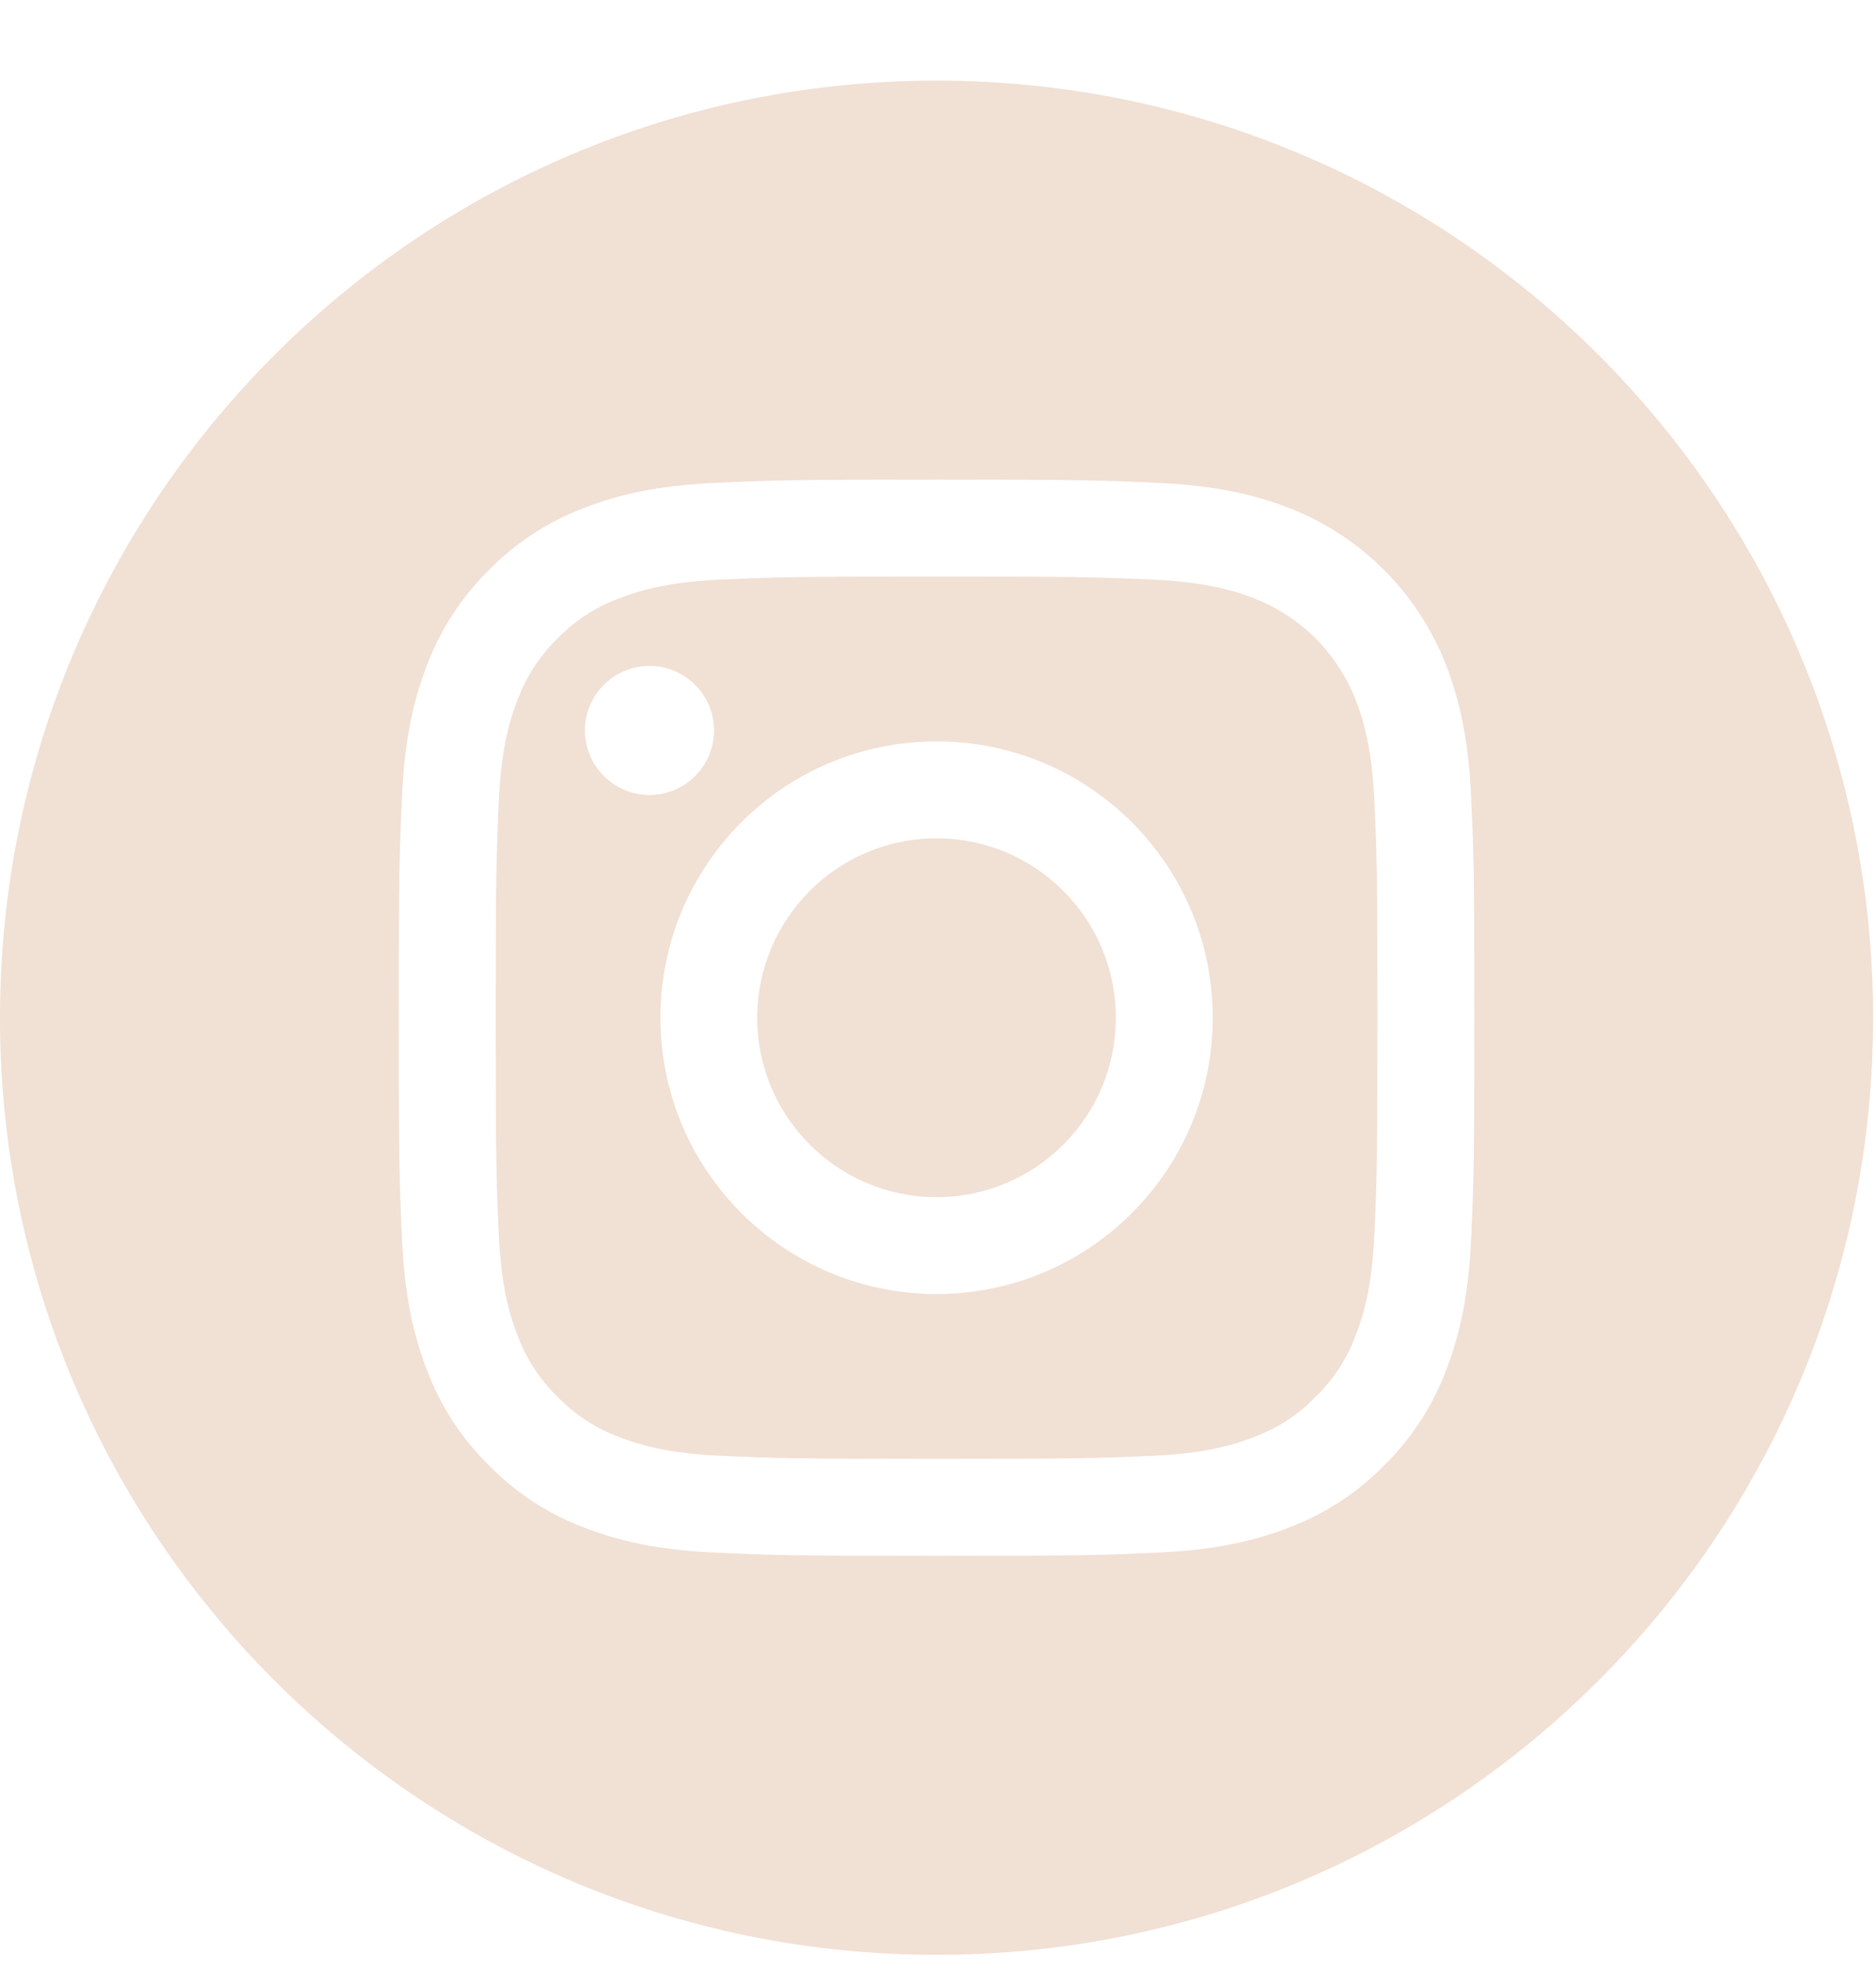 <svg width="20" height="21" viewBox="0 0 20 21" fill="none" xmlns="http://www.w3.org/2000/svg">
<path d="M9.984 8.932C11.04 8.932 11.896 9.788 11.896 10.844C11.896 11.899 11.04 12.755 9.984 12.755C8.929 12.755 8.073 11.899 8.073 10.844C8.073 9.788 8.929 8.932 9.984 8.932Z" fill="#F1E0D4"/>
<path d="M6.604 6.374C6.355 6.465 6.129 6.612 5.944 6.802C5.754 6.987 5.607 7.213 5.516 7.462C5.437 7.664 5.344 7.967 5.318 8.526C5.291 9.131 5.285 9.312 5.285 10.843C5.285 12.374 5.291 12.555 5.318 13.16C5.344 13.719 5.437 14.022 5.516 14.224C5.607 14.473 5.754 14.698 5.944 14.883C6.129 15.074 6.355 15.22 6.604 15.312C6.806 15.391 7.109 15.484 7.668 15.51C8.273 15.537 8.454 15.543 9.985 15.543C11.516 15.543 11.697 15.537 12.302 15.51C12.861 15.484 13.164 15.391 13.366 15.312C13.615 15.22 13.841 15.074 14.025 14.883C14.216 14.699 14.363 14.473 14.454 14.224C14.533 14.022 14.626 13.719 14.652 13.16C14.679 12.555 14.685 12.374 14.685 10.843C14.685 9.312 14.679 9.131 14.652 8.526C14.626 7.967 14.533 7.664 14.454 7.462C14.359 7.214 14.213 6.99 14.025 6.802C13.838 6.615 13.614 6.469 13.366 6.374C13.164 6.295 12.861 6.202 12.302 6.176C11.697 6.149 11.516 6.143 9.985 6.143C8.454 6.143 8.273 6.149 7.668 6.176C7.109 6.202 6.806 6.295 6.604 6.374ZM12.929 10.843C12.929 12.469 11.611 13.787 9.985 13.787C8.359 13.787 7.041 12.469 7.041 10.843C7.041 9.217 8.359 7.899 9.985 7.899C11.611 7.899 12.929 9.217 12.929 10.843ZM7.612 7.782C7.612 8.162 7.304 8.47 6.925 8.47C6.545 8.47 6.236 8.162 6.236 7.782C6.236 7.403 6.545 7.095 6.924 7.095C7.304 7.095 7.612 7.403 7.612 7.782Z" fill="#F1E0D4"/>
<path d="M0 10.844C0 16.357 4.471 20.828 9.984 20.828C15.498 20.828 19.969 16.357 19.969 10.844C19.969 5.33 15.498 0.859 9.984 0.859C4.471 0.859 0 5.33 0 10.844ZM12.348 5.145C12.958 5.173 13.375 5.27 13.74 5.411C14.121 5.559 14.467 5.784 14.755 6.073C15.044 6.361 15.269 6.707 15.417 7.088C15.558 7.453 15.655 7.869 15.683 8.48C15.711 9.091 15.718 9.286 15.718 10.843C15.718 12.4 15.711 12.596 15.683 13.207C15.655 13.817 15.558 14.234 15.417 14.599C15.273 14.981 15.047 15.328 14.755 15.614C14.469 15.906 14.122 16.132 13.74 16.276C13.375 16.417 12.958 16.514 12.348 16.542C11.737 16.57 11.541 16.577 9.984 16.577C8.427 16.577 8.232 16.57 7.621 16.542C7.01 16.514 6.594 16.418 6.229 16.276C5.846 16.132 5.5 15.906 5.214 15.614C4.922 15.328 4.696 14.982 4.552 14.599C4.411 14.234 4.314 13.818 4.286 13.207C4.258 12.596 4.251 12.4 4.251 10.844C4.251 9.286 4.258 9.091 4.286 8.48C4.314 7.869 4.411 7.453 4.552 7.088C4.696 6.705 4.922 6.359 5.214 6.072C5.5 5.781 5.846 5.555 6.229 5.411C6.594 5.269 7.01 5.173 7.621 5.145C8.232 5.117 8.427 5.11 9.984 5.11C11.541 5.11 11.737 5.117 12.348 5.145Z" fill="#F1E0D4"/>
</svg>
